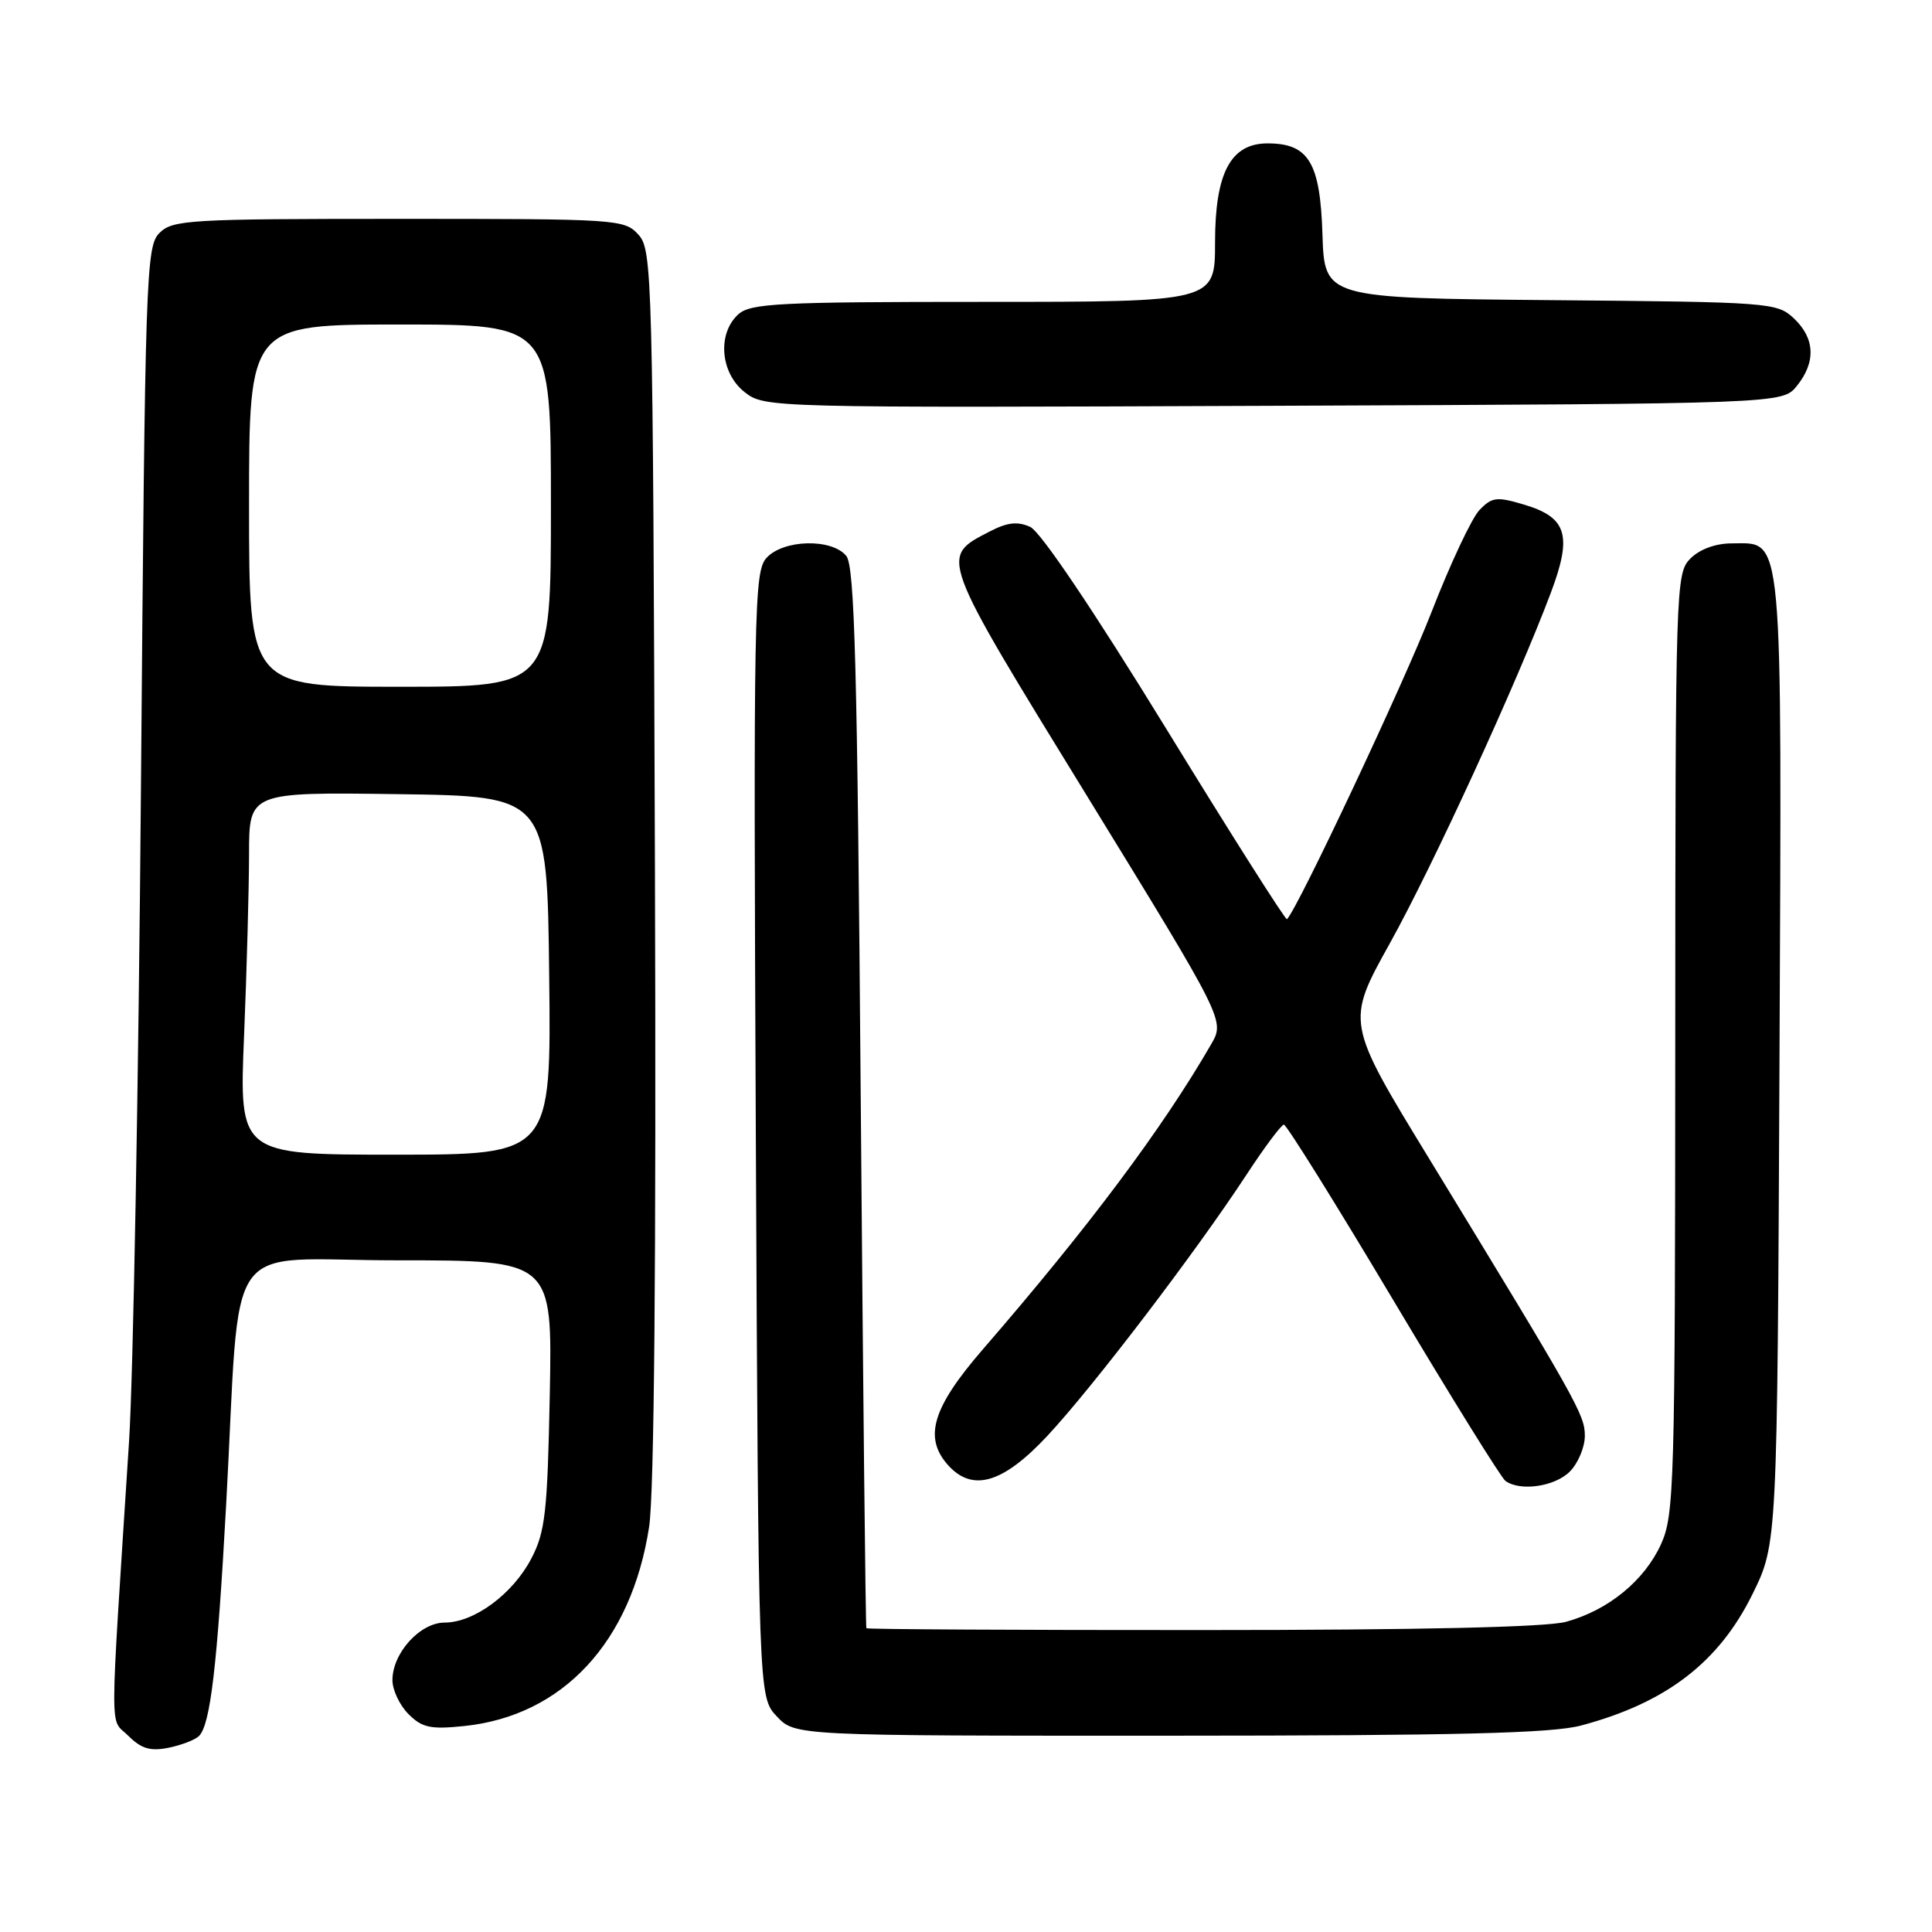 <?xml version="1.0" encoding="UTF-8" standalone="no"?>
<!DOCTYPE svg PUBLIC "-//W3C//DTD SVG 1.1//EN" "http://www.w3.org/Graphics/SVG/1.1/DTD/svg11.dtd" >
<svg xmlns="http://www.w3.org/2000/svg" xmlns:xlink="http://www.w3.org/1999/xlink" version="1.1" viewBox="0 0 256 256">
 <g >
 <path fill="currentColor"
d=" M 26.37 230.03 C 27.88 228.52 28.79 220.75 29.96 199.50 C 31.97 162.90 29.10 167.00 52.68 167.00 C 73.19 167.00 73.19 167.00 72.85 184.75 C 72.54 200.39 72.25 202.98 70.41 206.50 C 67.96 211.21 62.83 215.00 58.92 215.00 C 55.66 215.00 52.00 219.04 52.00 222.63 C 52.00 223.94 52.96 225.96 54.13 227.13 C 55.93 228.93 57.05 229.17 61.50 228.71 C 74.57 227.36 83.66 217.58 86.01 202.33 C 86.69 197.87 86.96 167.41 86.78 114.35 C 86.51 36.17 86.43 33.13 84.60 31.10 C 82.74 29.05 81.91 29.00 52.85 29.00 C 25.02 29.00 22.87 29.13 21.13 30.87 C 19.35 32.65 19.23 36.15 18.68 104.12 C 18.36 143.38 17.65 182.47 17.10 191.00 C 14.50 231.44 14.51 227.51 16.98 229.98 C 18.71 231.71 19.90 232.07 22.32 231.59 C 24.04 231.24 25.86 230.54 26.37 230.03 Z  M 209.50 228.64 C 220.77 225.64 227.75 220.29 232.22 211.22 C 235.50 204.55 235.50 204.55 235.79 140.65 C 236.10 69.23 236.36 72.00 229.48 72.00 C 227.33 72.00 225.23 72.77 224.00 74.00 C 222.04 75.96 222.00 77.35 221.98 138.25 C 221.96 196.89 221.85 200.74 220.09 204.62 C 217.89 209.45 213.10 213.37 207.50 214.90 C 204.89 215.61 188.13 215.99 159.25 215.99 C 134.91 216.00 114.91 215.89 114.80 215.75 C 114.69 215.61 114.36 183.96 114.05 145.40 C 113.60 88.07 113.25 75.00 112.13 73.65 C 110.18 71.31 103.78 71.48 101.56 73.93 C 99.92 75.75 99.83 80.52 100.15 150.35 C 100.50 224.84 100.50 224.84 102.92 227.42 C 105.35 230.00 105.35 230.00 154.92 229.99 C 193.02 229.98 205.66 229.67 209.50 228.64 Z  M 208.00 195.00 C 209.10 193.90 210.00 191.76 210.00 190.25 C 210.00 187.47 209.02 185.74 189.34 153.48 C 178.34 135.46 178.34 135.46 184.17 124.98 C 189.88 114.71 201.05 90.37 205.51 78.50 C 208.35 70.94 207.63 68.57 202.00 66.88 C 198.32 65.78 197.71 65.85 196.04 67.58 C 195.02 68.63 192.15 74.75 189.66 81.16 C 186.07 90.41 171.98 120.36 170.53 121.80 C 170.36 121.98 163.13 110.58 154.48 96.48 C 144.85 80.80 137.87 70.44 136.51 69.82 C 134.84 69.06 133.49 69.21 131.17 70.41 C 124.49 73.87 124.29 73.33 144.12 105.61 C 162.30 135.22 162.30 135.22 160.49 138.36 C 154.06 149.49 144.26 162.60 130.27 178.75 C 123.52 186.54 122.34 190.50 125.65 194.17 C 128.89 197.74 132.92 196.54 138.79 190.25 C 144.80 183.81 158.38 166.00 165.09 155.77 C 167.51 152.07 169.78 149.03 170.12 149.02 C 170.46 149.01 176.98 159.46 184.60 172.25 C 192.22 185.04 198.92 195.83 199.48 196.23 C 201.44 197.65 206.02 196.98 208.00 195.00 Z  M 238.09 51.14 C 240.64 47.99 240.50 44.82 237.70 42.19 C 235.47 40.09 234.58 40.02 205.45 39.77 C 175.50 39.50 175.50 39.50 175.23 31.00 C 174.93 21.53 173.40 19.00 167.96 19.00 C 163.07 19.00 161.00 22.91 161.00 32.13 C 161.00 40.00 161.00 40.00 130.33 40.00 C 103.19 40.00 99.45 40.19 97.83 41.65 C 95.02 44.20 95.44 49.42 98.66 51.95 C 101.31 54.03 101.64 54.04 168.75 53.77 C 236.18 53.50 236.18 53.50 238.09 51.14 Z  M 32.34 137.25 C 32.70 128.59 32.99 117.78 33.00 113.23 C 33.00 104.96 33.00 104.96 52.75 105.23 C 72.50 105.50 72.50 105.50 72.77 129.25 C 73.04 153.00 73.04 153.00 52.36 153.00 C 31.69 153.00 31.69 153.00 32.34 137.25 Z  M 33.00 67.00 C 33.00 43.00 33.00 43.00 53.00 43.00 C 73.00 43.00 73.00 43.00 73.00 67.00 C 73.00 91.00 73.00 91.00 53.00 91.00 C 33.00 91.00 33.00 91.00 33.00 67.00 Z "/>
</g>
</svg>